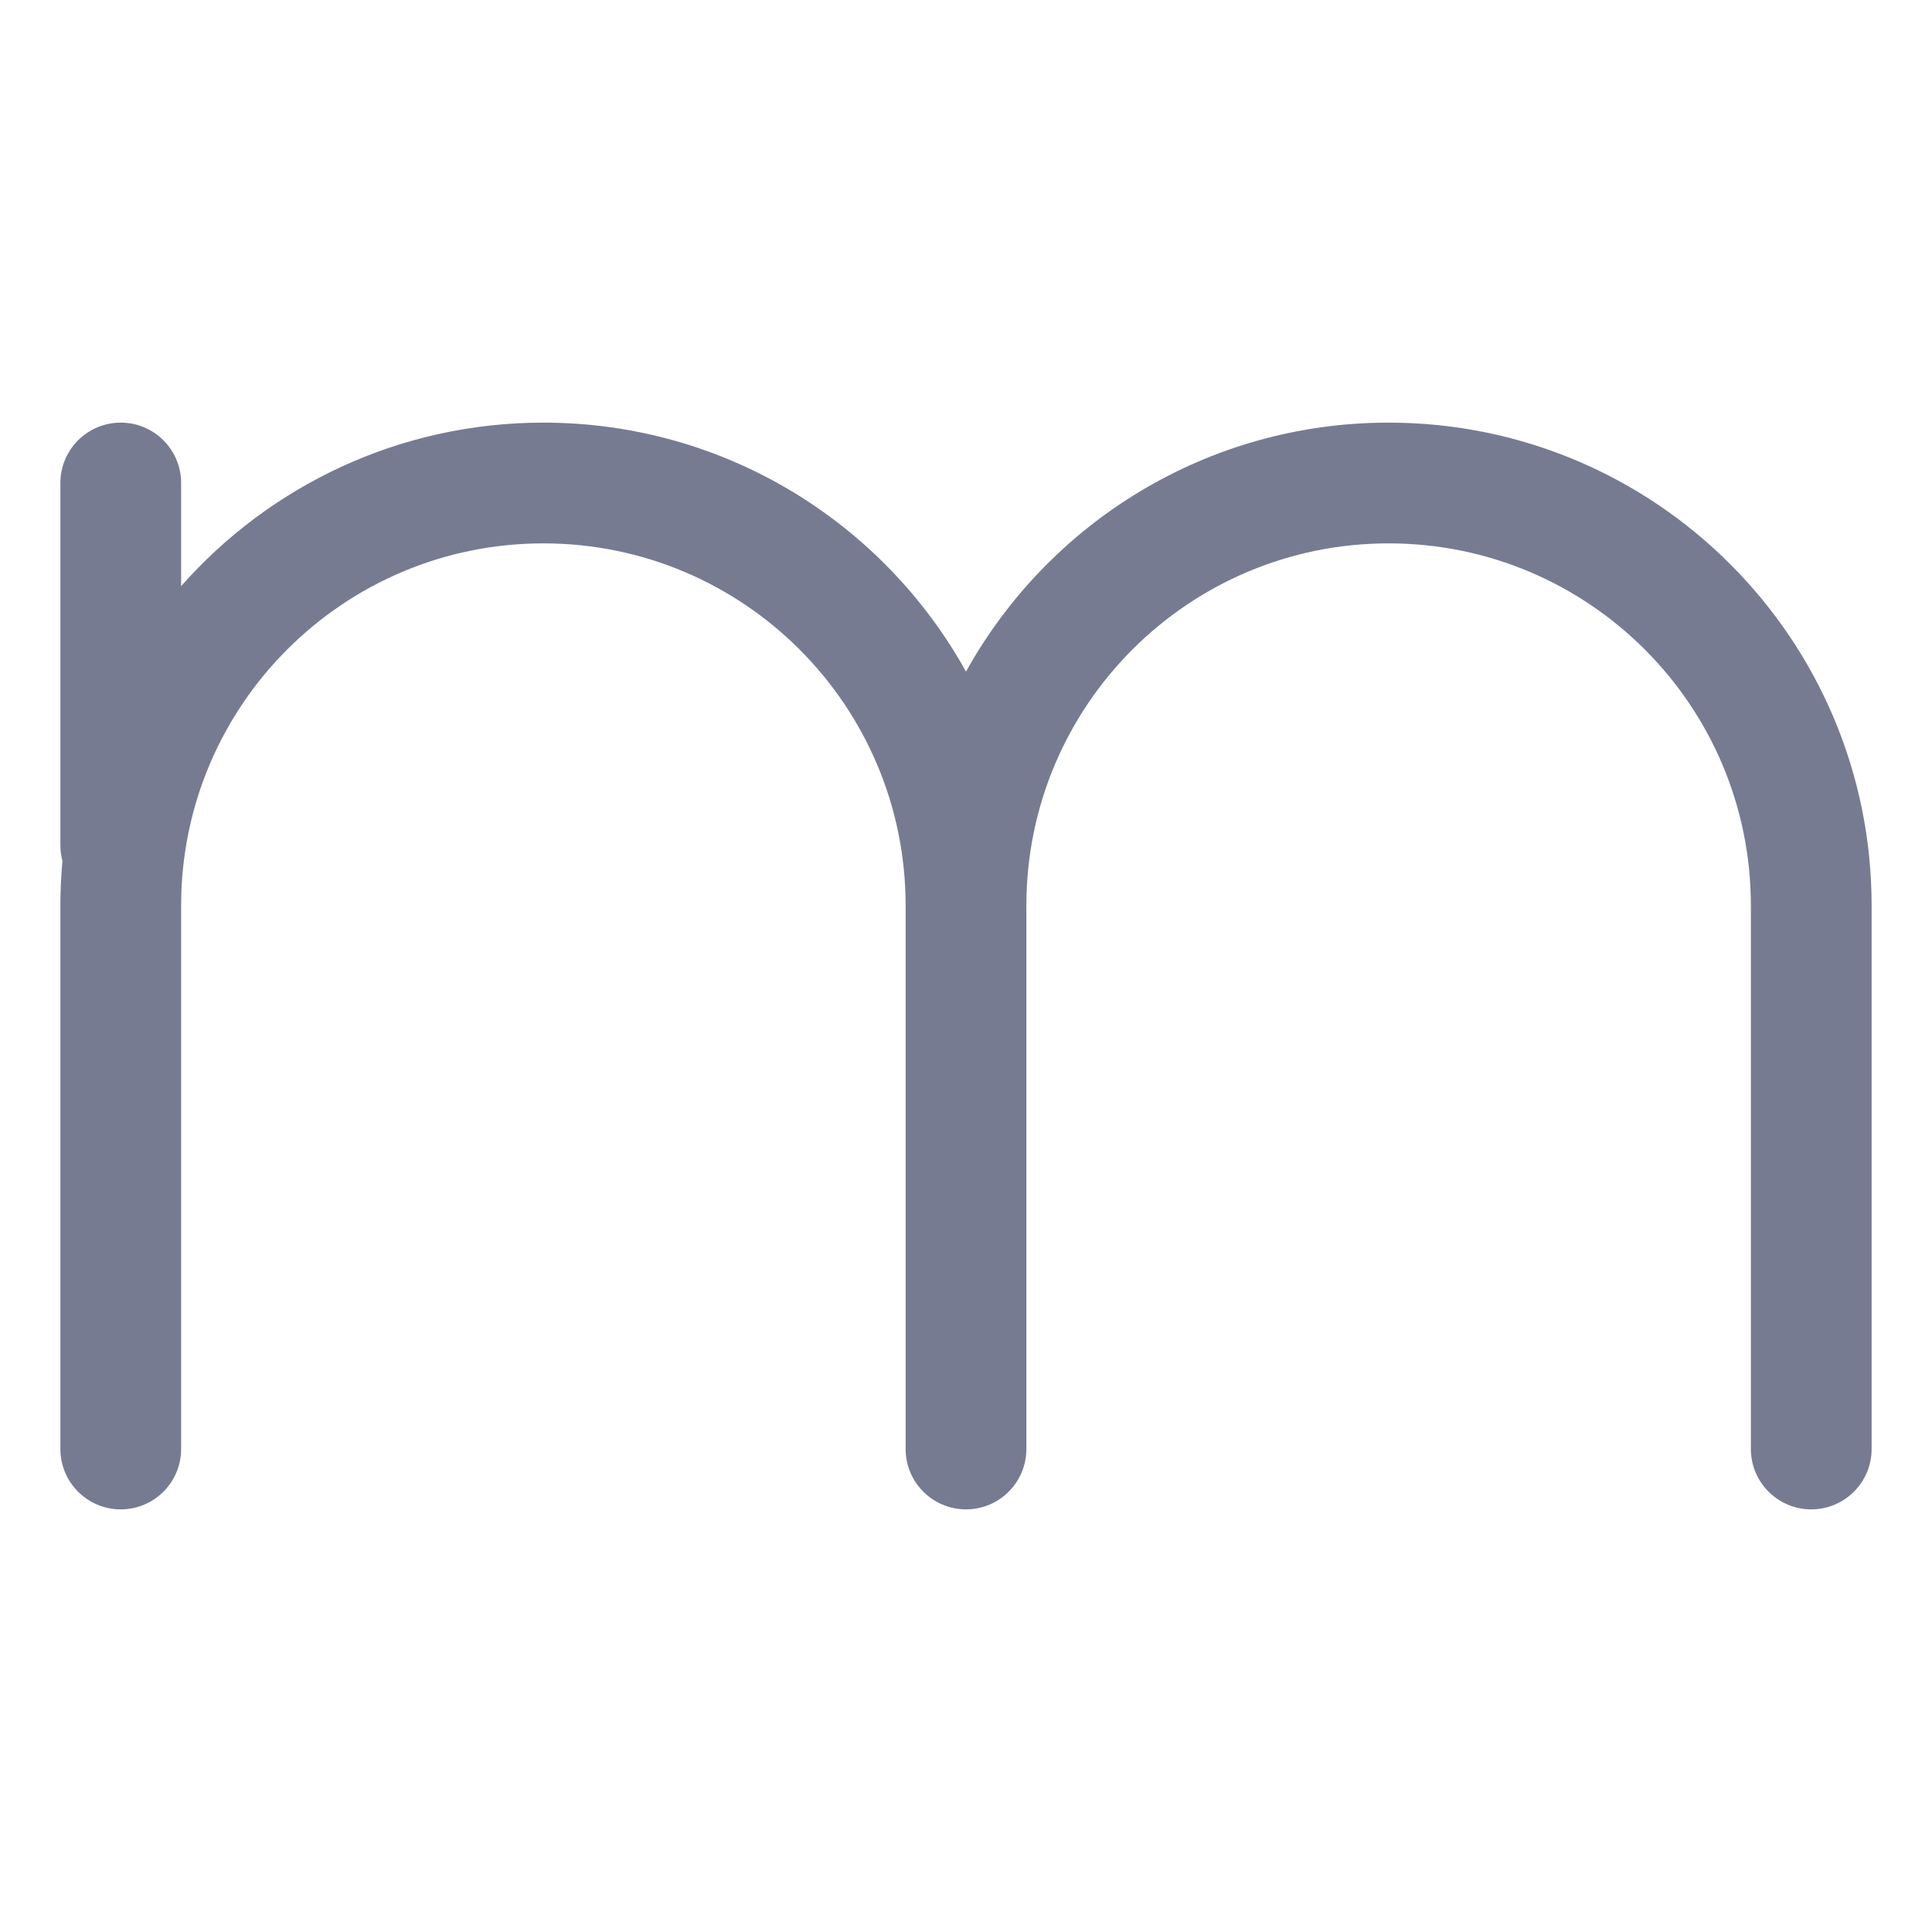 <svg width="16" height="16" viewBox="0 0 16 16" fill="none" xmlns="http://www.w3.org/2000/svg">
<path fill-rule="evenodd" clip-rule="evenodd" d="M1 3.5C1.276 3.5 1.5 3.724 1.5 4V4.854C2.233 4.024 3.305 3.5 4.5 3.5C6.006 3.5 7.318 4.332 8 5.562C8.682 4.332 9.994 3.5 11.5 3.5C13.709 3.5 15.5 5.291 15.5 7.5V12C15.5 12.276 15.276 12.5 15 12.5C14.724 12.5 14.5 12.276 14.5 12V7.5C14.5 5.843 13.157 4.5 11.5 4.5C9.843 4.5 8.5 5.843 8.5 7.5V12C8.5 12.276 8.276 12.5 8 12.5C7.724 12.5 7.5 12.276 7.5 12V7.5C7.5 5.843 6.157 4.5 4.5 4.5C2.843 4.5 1.5 5.843 1.5 7.5V12C1.5 12.276 1.276 12.5 1 12.5C0.724 12.5 0.5 12.276 0.5 12V7.5C0.5 7.375 0.506 7.251 0.517 7.129C0.506 7.088 0.5 7.045 0.5 7V4C0.5 3.724 0.724 3.5 1 3.5Z" fill="#777B92"/>
</svg>
